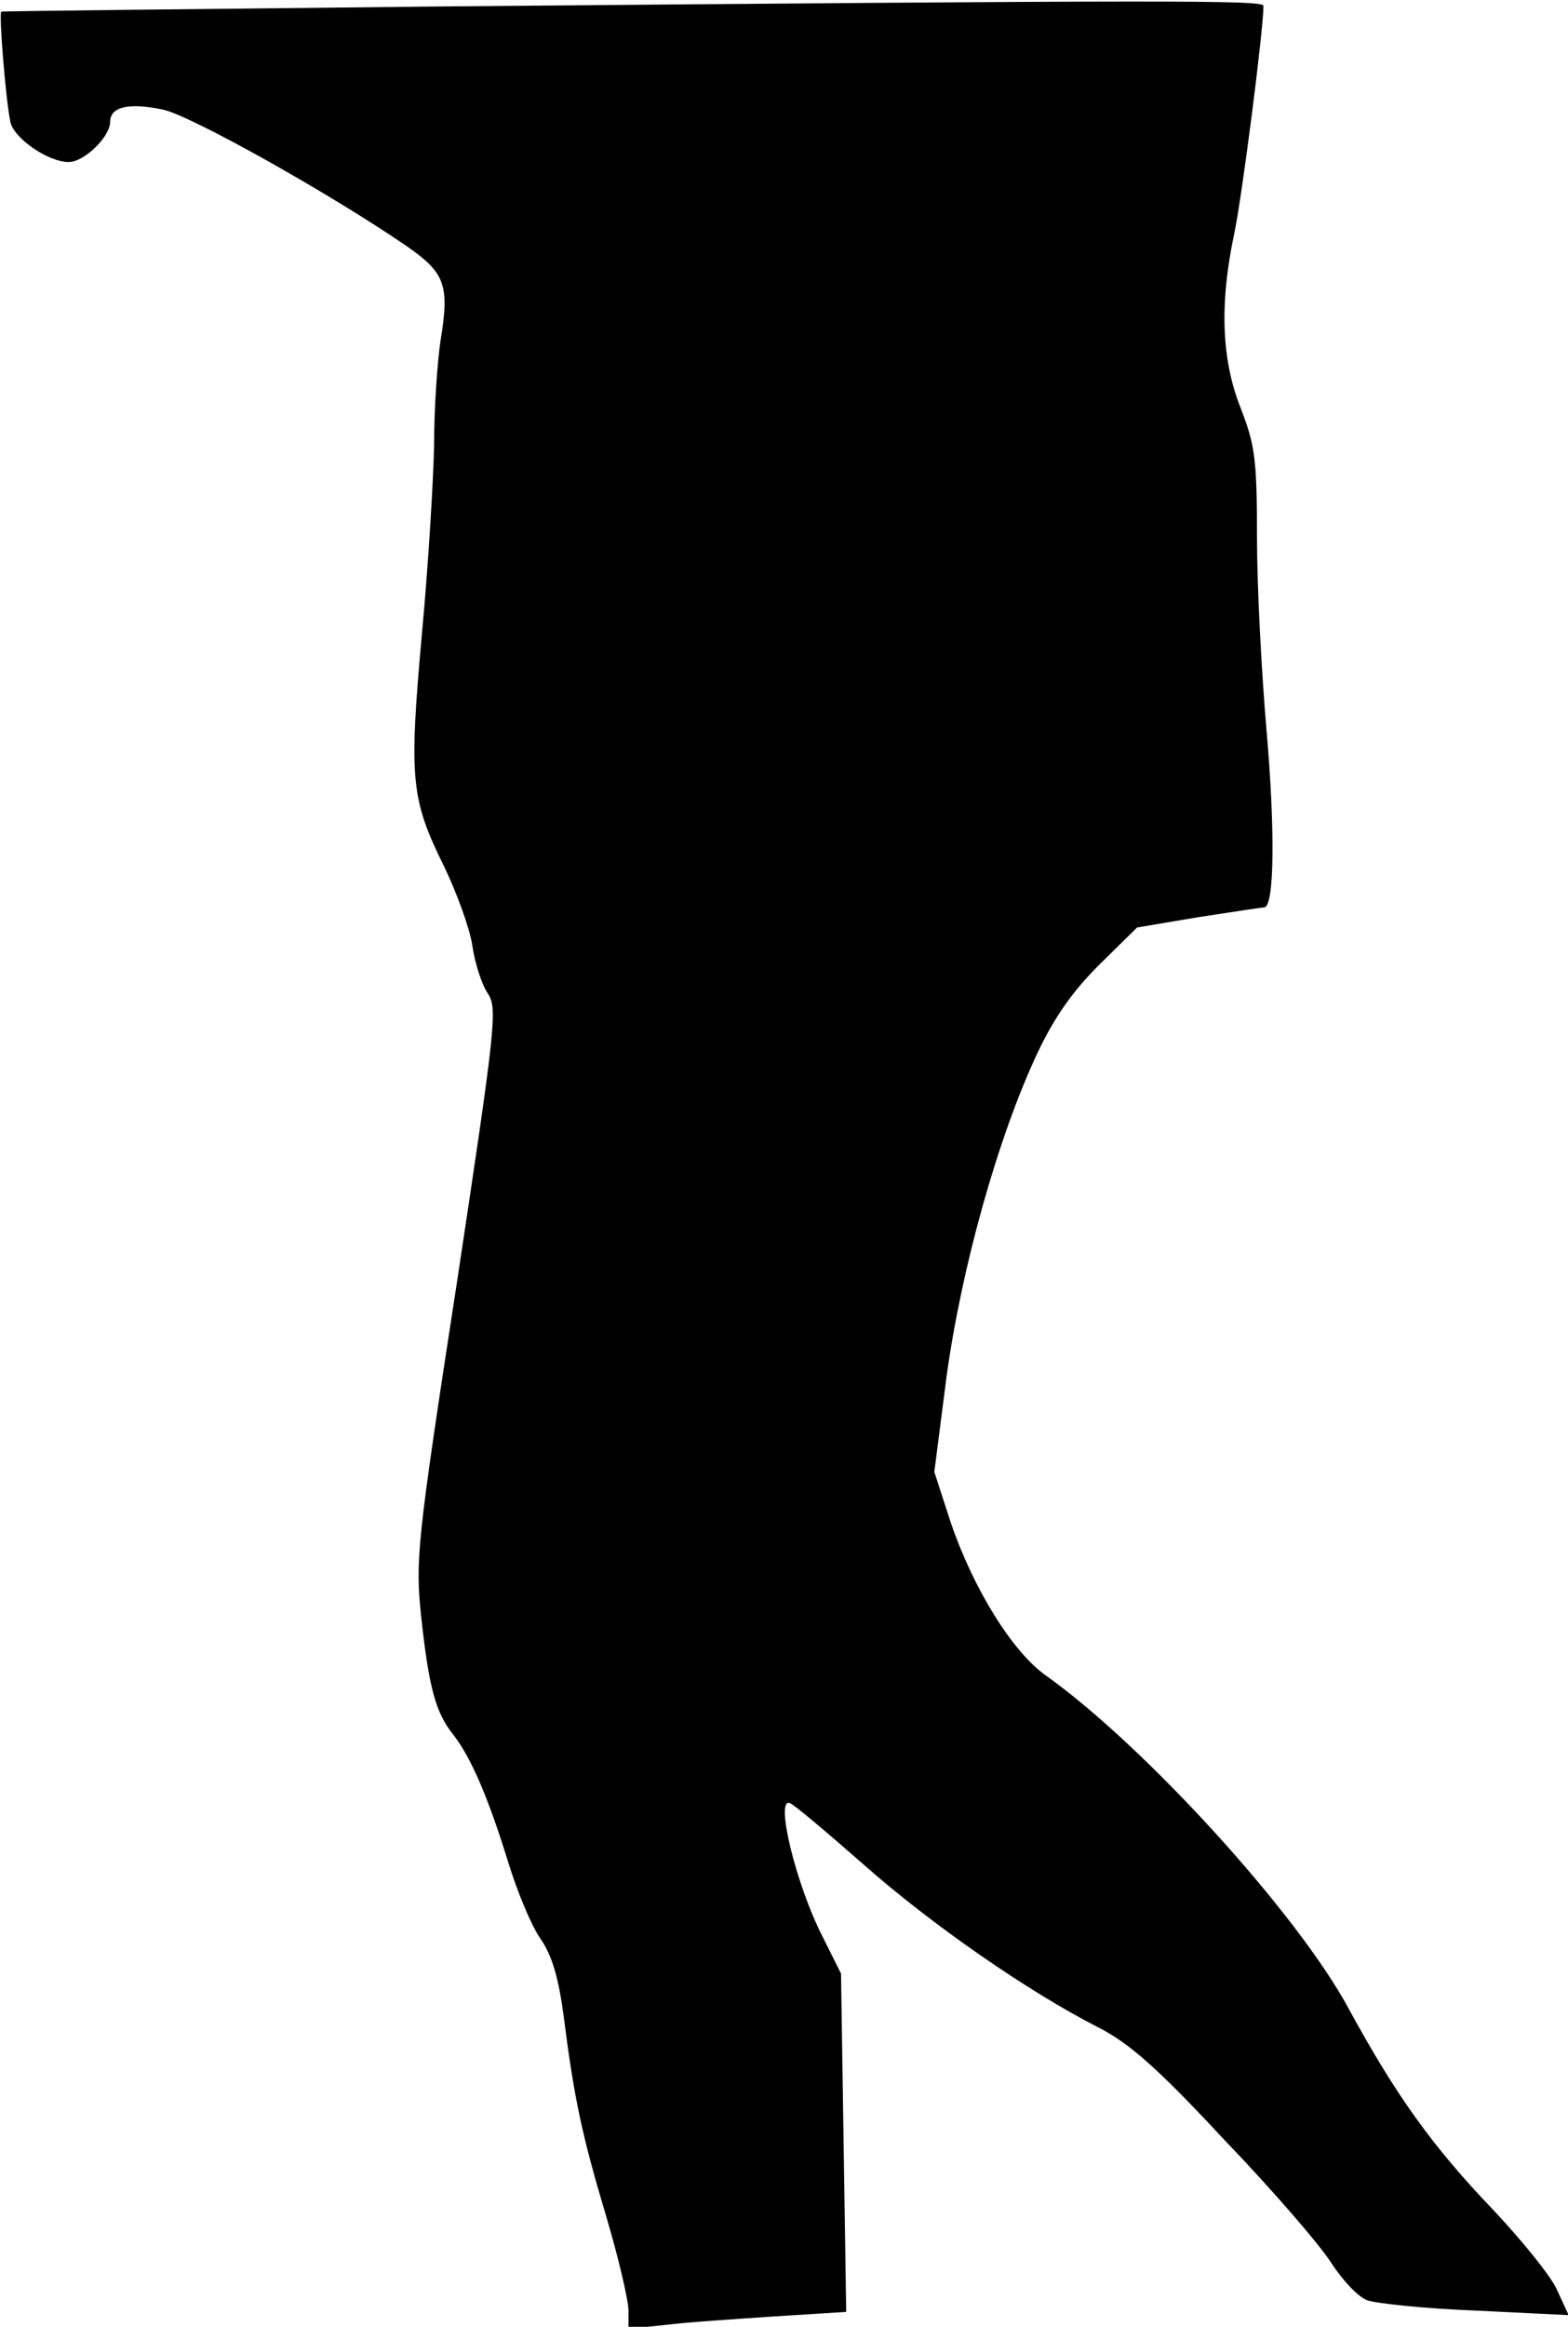 <?xml version="1.0" standalone="no"?>
<!DOCTYPE svg PUBLIC "-//W3C//DTD SVG 20010904//EN"
 "http://www.w3.org/TR/2001/REC-SVG-20010904/DTD/svg10.dtd">
<svg version="1.0" xmlns="http://www.w3.org/2000/svg"
 width="242pt" height="359pt" viewBox="0 0 242 359"
 preserveAspectRatio="xMidYMid meet">
<g transform="translate(0,359) scale(0.1,-0.1)"
fill="#000000" stroke="none">
<path fill="#000000" stroke="none" d="M675 3580 c-369 -4 -671 -7 -673 -8 -4
-2 7 -138 14 -170 5 -25 58 -62 90 -62 24 0 64 39 64 62 0 23 28 30 81 19 41
-8 256 -128 377 -211 59 -41 66 -60 52 -145 -5 -33 -10 -105 -10 -160 -1 -55
-9 -188 -19 -295 -20 -223 -17 -253 35 -358 19 -40 39 -94 43 -121 4 -28 15
-61 24 -74 15 -23 12 -50 -48 -447 -62 -402 -64 -427 -55 -514 12 -110 22
-148 50 -183 27 -35 53 -95 84 -195 14 -46 36 -99 50 -119 18 -26 28 -60 36
-120 16 -126 28 -183 66 -310 19 -64 34 -129 34 -144 l0 -28 58 6 c31 4 107 9
167 13 l111 7 -4 261 -4 261 -28 56 c-42 82 -74 216 -51 207 5 -1 56 -44 113
-94 105 -93 255 -197 363 -252 47 -24 90 -61 195 -174 75 -78 149 -164 165
-190 17 -26 41 -52 55 -57 14 -5 89 -13 168 -16 l143 -7 -18 39 c-9 21 -54 76
-98 123 -95 99 -151 178 -223 310 -79 147 -315 406 -468 515 -52 37 -112 134
-147 237 l-25 77 19 148 c23 167 79 368 140 498 27 57 55 96 96 137 l58 57 95
16 c52 8 98 15 101 15 16 0 17 119 4 270 -8 91 -15 226 -15 301 0 120 -3 142
-25 199 -30 75 -33 162 -10 270 12 57 45 314 45 351 0 9 -138 9 -1275 -1z"/>
</g>
</svg>
